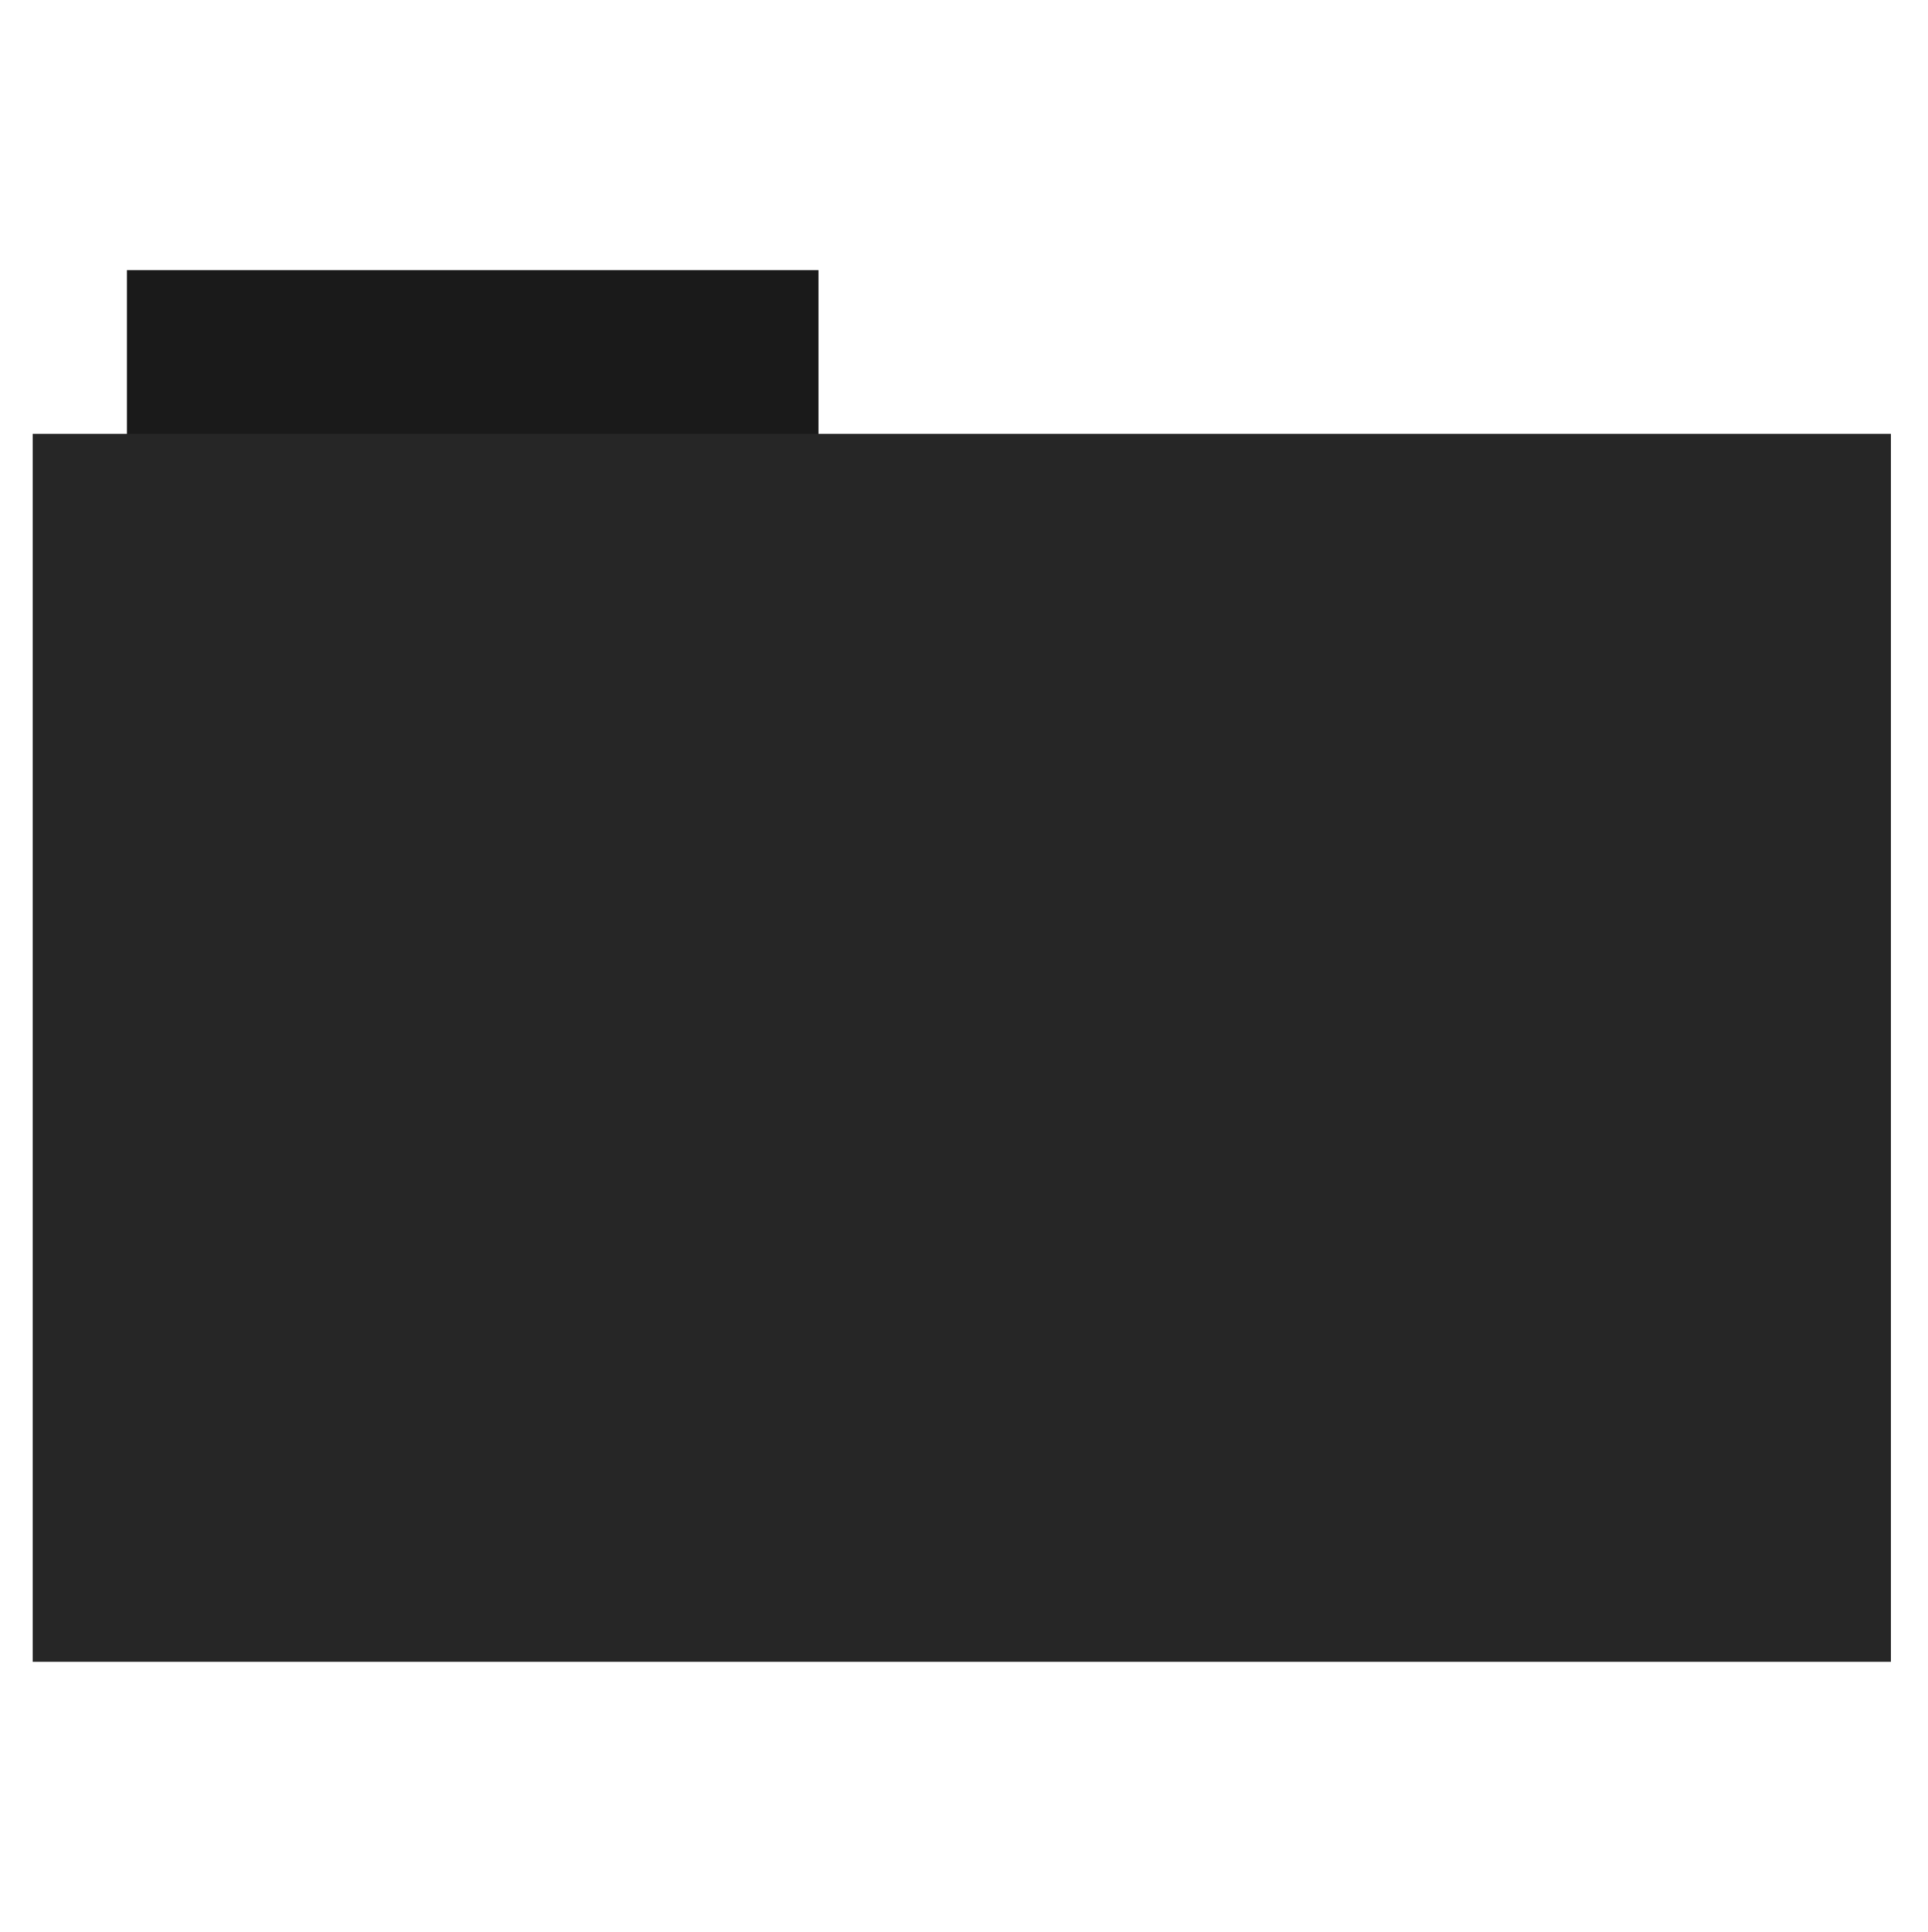 <?xml version="1.0" encoding="UTF-8" standalone="no"?>
<!-- Created with Inkscape (http://www.inkscape.org/) -->

<svg
   xmlns:dc="http://purl.org/dc/elements/1.1/"
   xmlns:cc="http://creativecommons.org/ns#"
   xmlns:rdf="http://www.w3.org/1999/02/22-rdf-syntax-ns#"
   xmlns:svg="http://www.w3.org/2000/svg"
   xmlns="http://www.w3.org/2000/svg"
   xmlns:sodipodi="http://sodipodi.sourceforge.net/DTD/sodipodi-0.dtd"
   xmlns:inkscape="http://www.inkscape.org/namespaces/inkscape"
   id="svg2"
   version="1.1"
   inkscape:version="0.91 r13725"
   width="512"
   height="513"
   sodipodi:docname="folder-open.svg">
  <defs
     id="defs6" />
  <sodipodi:namedview
     pagecolor="#ffffff"
     bordercolor="#666666"
     borderopacity="1"
     objecttolerance="10"
     gridtolerance="10"
     guidetolerance="10"
     inkscape:pageopacity="0"
     inkscape:pageshadow="2"
     inkscape:window-width="1920"
     inkscape:window-height="1013"
     id="namedview4"
     showgrid="true"
     inkscape:zoom="1.26"
     inkscape:cx="-1.1472023"
     inkscape:cy="237.27767"
     inkscape:window-x="1920"
     inkscape:window-y="28"
     inkscape:window-maximized="1"
     inkscape:current-layer="svg2">
    <inkscape:grid
       type="xygrid"
       id="grid4140" />
  </sodipodi:namedview>
  <rect
     style="fill:#1a1a1a;fill-rule:evenodd;stroke:#000000;stroke-width:0;stroke-linecap:butt;stroke-linejoin:miter;stroke-opacity:0;stroke-miterlimit:4;stroke-dasharray:none;fill-opacity:1"
     id="rect2984"
     width="183.68"
     height="44.561"
     x="33.693"
     y="71.733" />
  <rect
     style="fill:#262626;fill-rule:evenodd;stroke:#000000;stroke-width:0;stroke-linecap:butt;stroke-linejoin:miter;stroke-opacity:1;stroke-miterlimit:4;stroke-dasharray:none;fill-opacity:1"
     id="rect2982"
     width="493.436"
     height="326.059"
     x="8.695"
     y="115.208" />
  <rect
     style="fill:none;stroke:none"
     id="rect4509"
     width="256.552"
     height="256.552"
     x="127.137"
     y="149.961" />
  <path
     style="fill:#b2b2b2;fill-opacity:1;stroke:none;stroke-opacity:1"
     d="m -295.034,110.094 c -25.992,0 -46.926,20.867 -47.045,46.83 -19.323,2.598 -34.096,18.293 -34.096,37.393 0,20.929 17.733,37.777 39.76,37.777 l 2.211,0 0,-42.221 c 0,-2.912 0.206,-5.755 0.58,-8.518 l 0,-13.363 c 0,-0.968 0.032,-1.927 0.08,-2.881 0.255,-2.94 0.701,-5.805 1.322,-8.572 l -0.232,0 c 4.281,-20.659 19.883,-35.895 38.59,-35.895 18.712,0 34.32,15.244 38.596,35.912 -0.032,-5e-4 -0.064,-0.003 -0.096,-0.004 0.36,1.604 0.639,3.251 0.879,4.916 0.245,2.133 0.381,4.308 0.381,6.523 l 0,26.061 c 0,1.082 -0.04,2.153 -0.1,3.217 l 0,9.178 c 0.135,-0.235 0.279,-0.464 0.41,-0.701 l 0,26.293 c 21.024,-1.05 37.619,-17.476 37.619,-37.723 0,-18.338 -13.619,-33.526 -31.807,-37.008 l 0,-0.164 c 0,-26.066 -20.986,-47.051 -47.053,-47.051 z"
     id="rect5912"
     inkscape:connector-curvature="0" />
  <g
     transform="matrix(4.147,0,0,4.147,312.742,1247.402)"
     id="g3926"
     style="fill:#b2b2b2;fill-opacity:1">
    <g
       transform="translate(21.737,-39.127)"
       id="g4102"
       style="fill:#b2b2b2;fill-opacity:1">
      <g
         id="g4157"
         transform="translate(-671.908,-288.454)"
         style="fill:#b2b2b2;fill-opacity:1">
        <g
           id="g3022"
           transform="translate(482.205,83.035)"
           style="fill:#b2b2b2;fill-opacity:1">
          <path
             id="path2263"
             d="m 24,36.429 c -1.262,0 -2.387,0.53 -3.214,1.357 L 24,41 27.214,37.786 C 26.387,36.958 25.262,36.429 24,36.429 Z"
             style="color:#303030;display:inline;overflow:visible;visibility:visible;fill:#b2b2b2;fill-opacity:1;fill-rule:nonzero;stroke:none;stroke-width:3.125;marker:none;enable-background:accumulate"
             inkscape:connector-curvature="0" />
          <path
             id="path3184"
             d="m 24,27.286 c -3.785,0 -7.196,1.553 -9.679,4.036 l 3.214,3.214 C 19.191,32.881 21.477,31.857 24,31.857 c 2.523,0 4.809,1.024 6.464,2.679 l 3.214,-3.214 C 31.196,28.839 27.785,27.286 24,27.286 Z"
             style="color:#303030;display:inline;overflow:visible;visibility:visible;fill:#b2b2b2;fill-opacity:1;fill-rule:nonzero;stroke:none;stroke-width:3.125;marker:none;enable-background:accumulate"
             inkscape:connector-curvature="0" />
          <path
             id="path3192"
             d="m 24,18.143 c -6.309,0 -12.006,2.577 -16.143,6.714 l 3.214,3.214 C 14.381,24.762 18.953,22.714 24,22.714 c 5.047,0 9.619,2.047 12.929,5.357 l 3.214,-3.214 C 36.006,20.72 30.309,18.143 24,18.143 Z"
             style="color:#303030;display:inline;overflow:visible;visibility:visible;fill:#b2b2b2;fill-opacity:1;fill-rule:nonzero;stroke:none;stroke-width:3.125;marker:none;enable-background:accumulate"
             inkscape:connector-curvature="0" />
          <path
             id="path3197"
             d="M 24,9 C 15.168,9 7.185,12.601 1.393,18.393 l 3.214,3.214 C 9.572,16.643 16.43,13.571 24,13.571 c 7.57,0 14.428,3.071 19.393,8.036 l 3.214,-3.214 C 40.815,12.601 32.832,9 24,9 Z"
             style="color:#303030;display:inline;overflow:visible;visibility:visible;fill:#b2b2b2;fill-opacity:1;fill-rule:nonzero;stroke:none;stroke-width:3.125;marker:none;enable-background:accumulate"
             inkscape:connector-curvature="0" />
        </g>
      </g>
    </g>
  </g>
</svg>
